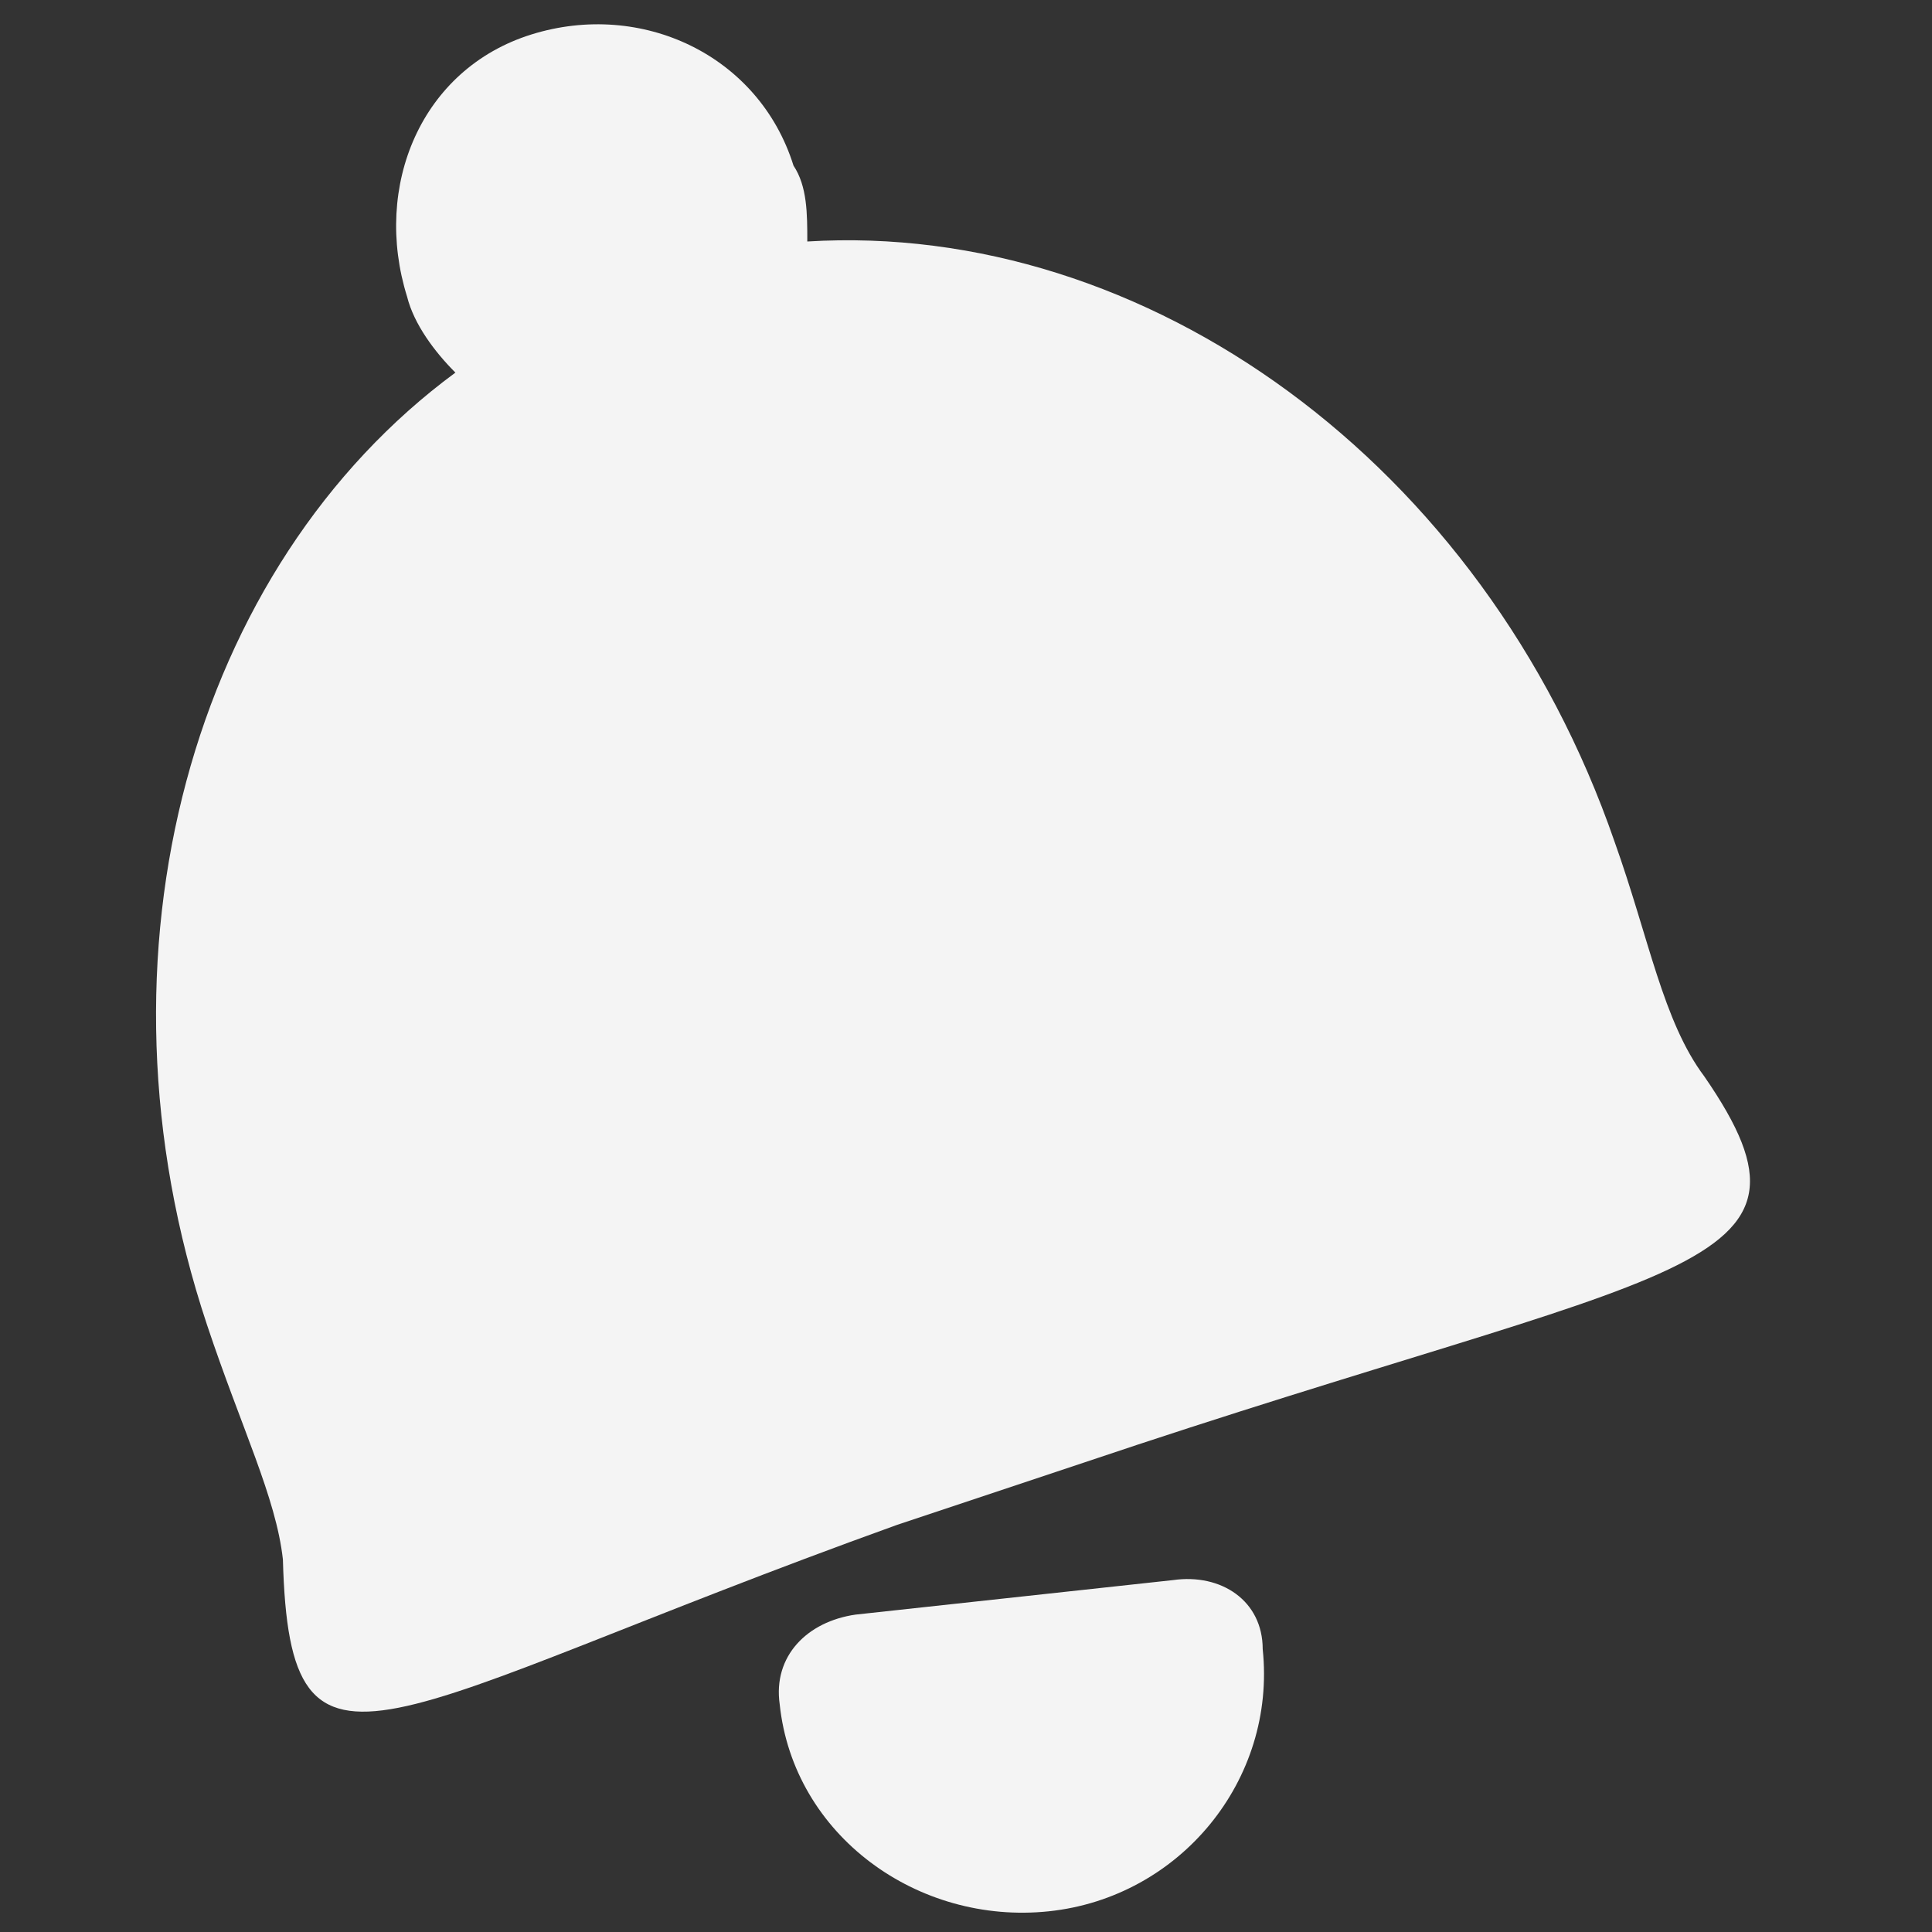 <?xml version="1.0" encoding="utf-8"?>
<!-- Generator: Adobe Illustrator 19.1.0, SVG Export Plug-In . SVG Version: 6.00 Build 0)  -->
<svg version="1.1" id="Layer_1" xmlns="http://www.w3.org/2000/svg" xmlns:xlink="http://www.w3.org/1999/xlink" x="0px" y="0px"
	 viewBox="0 0 28 28" style="enable-background:new 0 0 28 28;" xml:space="preserve">
<rect x="0" y="0" width="28" height="28" fill="#333333" stroke="none"/>
<style type="text/css">
	.st0{fill:#F4F4F4;}
	.st1{fill:#999999;}
</style>
<g>
	<path class="st0" d="M23.4,12.2c-1.9-5.5-6.8-9-11.7-8.7c0-0.4,0-0.8-0.2-1.1c-0.5-1.6-2.2-2.4-3.8-1.9S5.4,2.7,5.9,4.3
		c0.1,0.4,0.4,0.8,0.7,1.1C2.8,8.2,1.2,13.8,3,19.2c0.5,1.5,1,2.5,1.1,3.4c0.1,3.7,1.4,2.2,8.9-0.5l2.7-0.9c8.6-2.9,11-2.7,9-5.6
		C24.1,14.8,23.9,13.6,23.4,12.2z"/>
	<path class="st0" d="M15.2,27.7c-1.9,0.2-3.7-1.1-3.9-3c-0.1-0.7,0.4-1.2,1.1-1.3l4.6-0.5c0.7-0.1,1.3,0.3,1.3,1
		C18.5,25.8,17.1,27.5,15.2,27.7z"/>
</g>
</svg>
